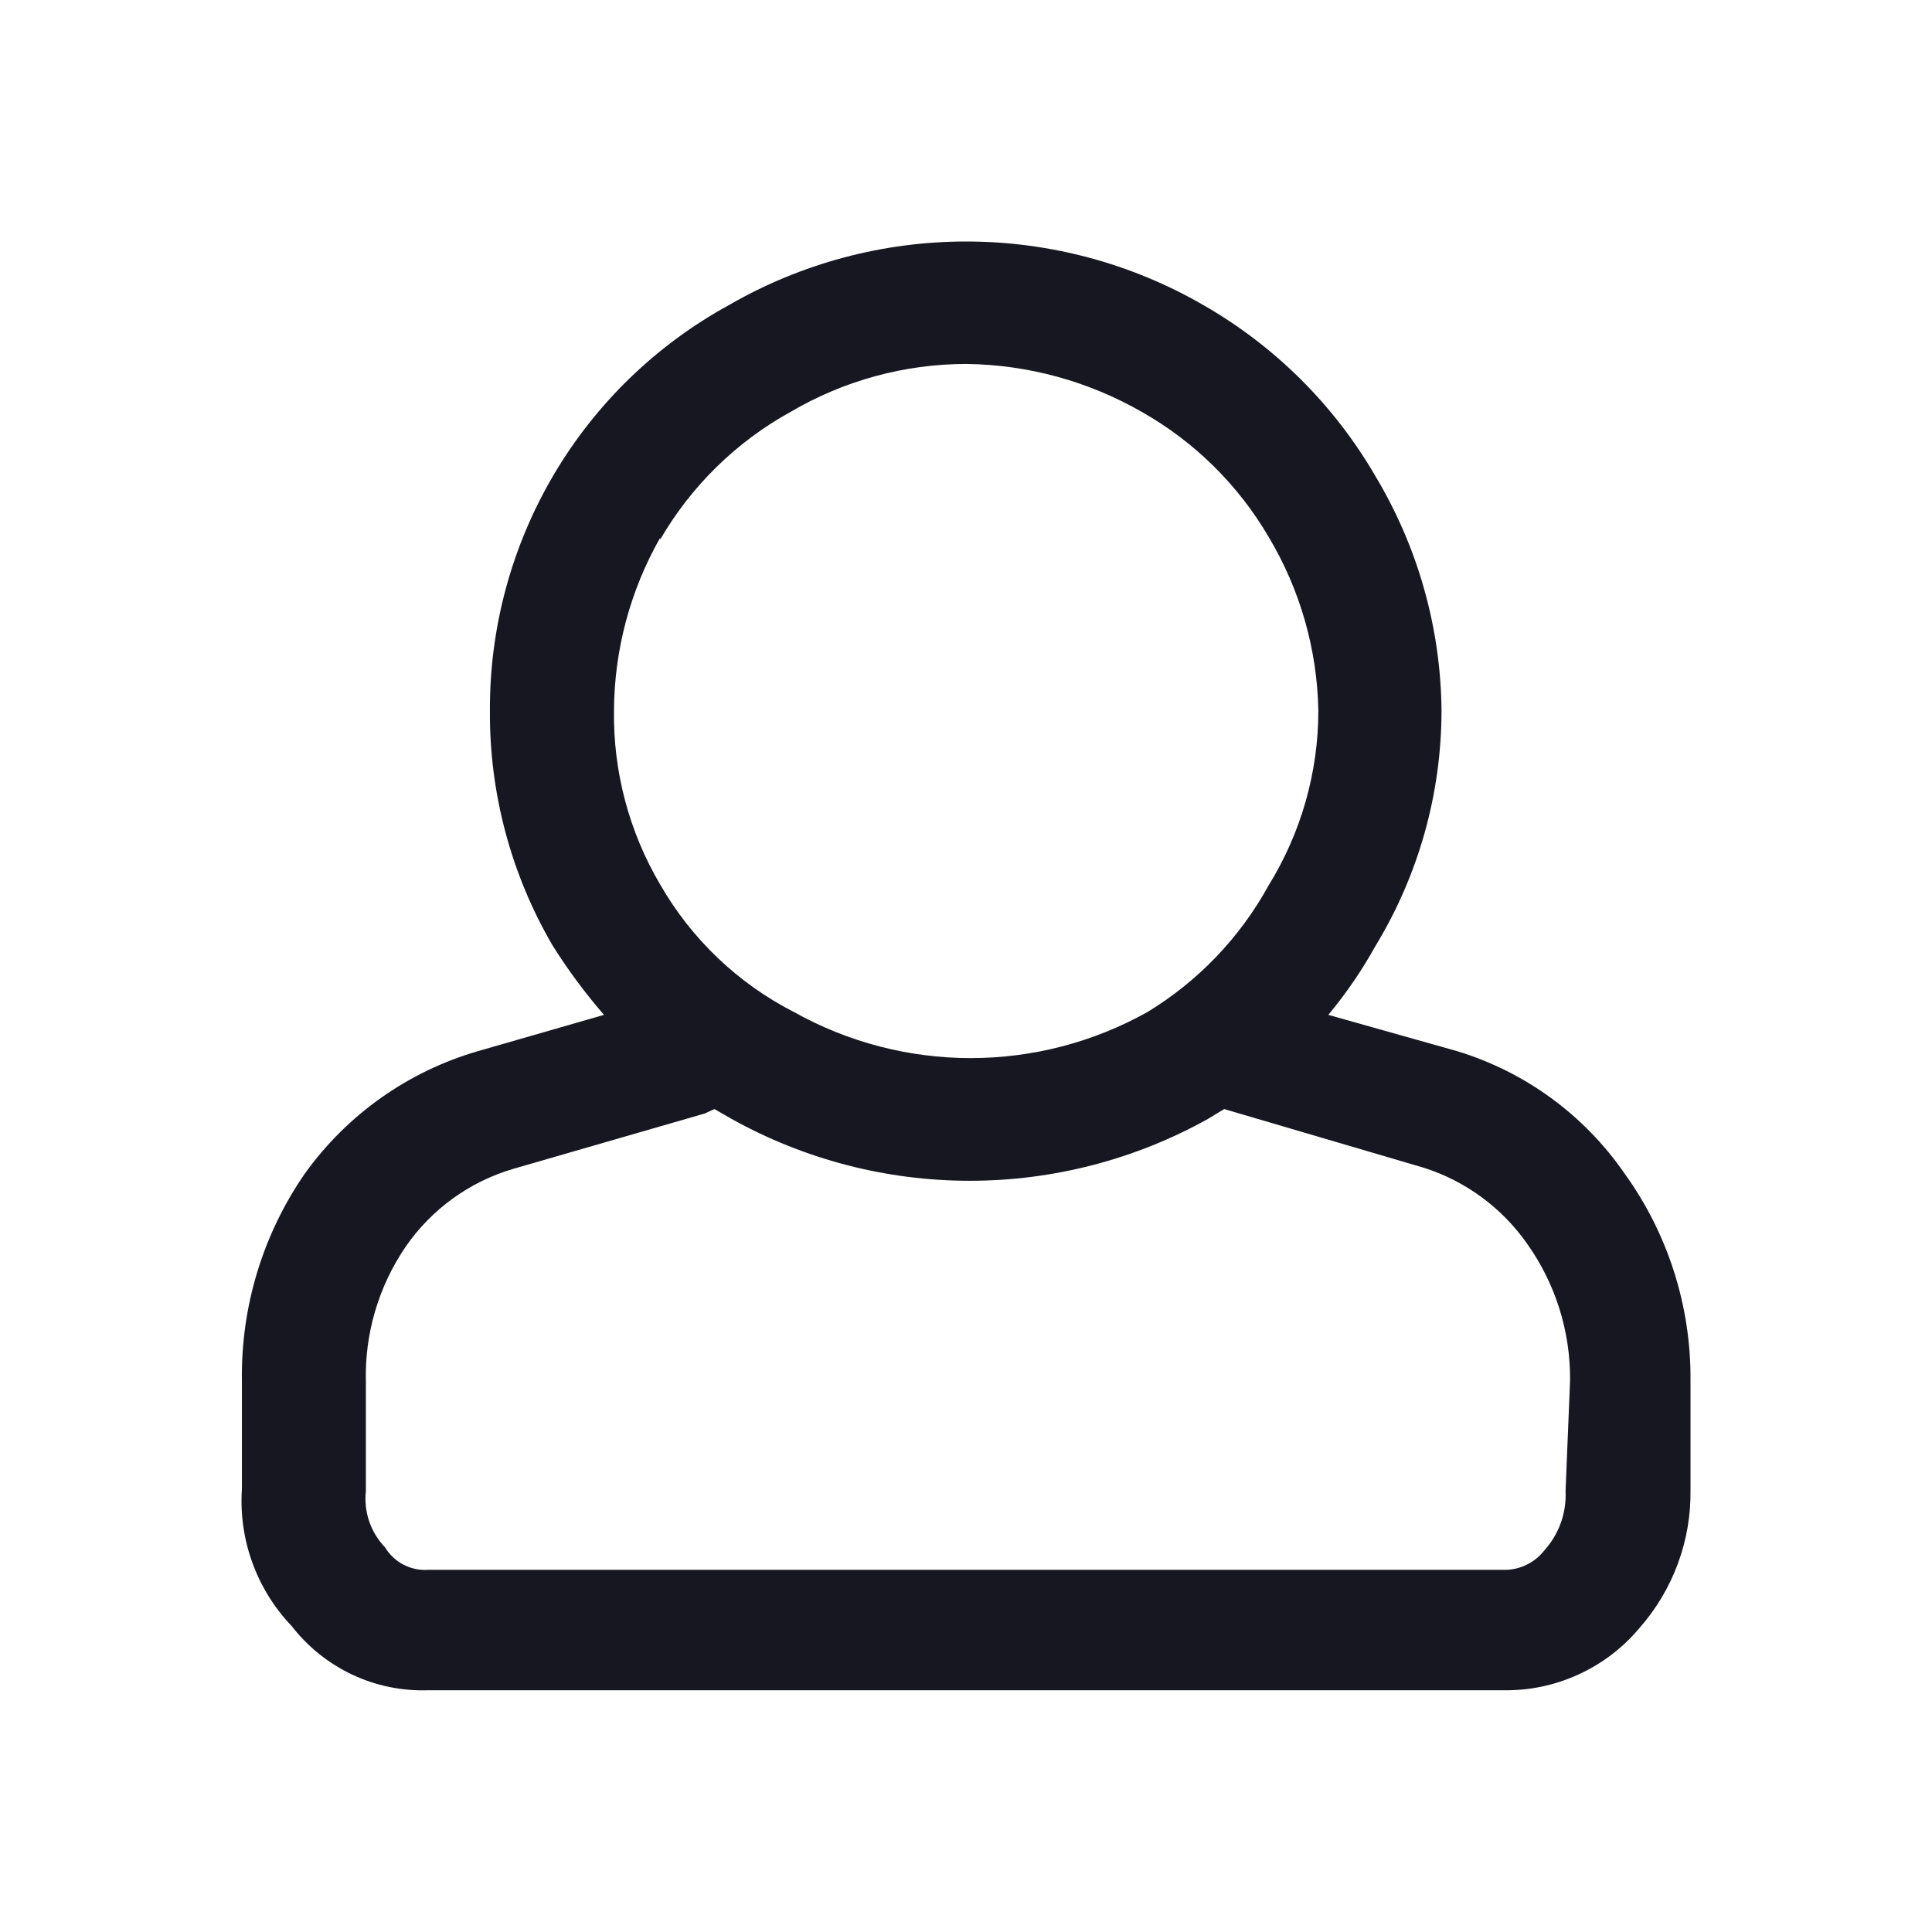 <svg width="24" height="24" viewBox="0 0 24 24" fill="none" xmlns="http://www.w3.org/2000/svg">
<path d="M20.179 14.575C19.677 13.848 18.943 13.313 18.098 13.057L16.501 12.607C16.722 12.341 16.918 12.055 17.086 11.752C17.622 10.871 17.906 9.86 17.907 8.828C17.898 7.801 17.614 6.796 17.086 5.915C16.573 5.031 15.836 4.298 14.949 3.79C14.053 3.272 13.037 3 12.002 3C10.968 3 9.951 3.272 9.055 3.79C8.152 4.284 7.4 5.013 6.877 5.9C6.355 6.787 6.081 7.799 6.086 8.828C6.079 9.851 6.347 10.857 6.862 11.741C7.053 12.046 7.267 12.335 7.503 12.607L5.94 13.057C5.068 13.309 4.308 13.848 3.781 14.587C3.263 15.34 2.992 16.236 3.005 17.151V18.5C2.985 18.811 3.029 19.122 3.136 19.415C3.242 19.707 3.408 19.974 3.623 20.199C3.823 20.457 4.081 20.664 4.376 20.803C4.671 20.942 4.995 21.008 5.321 20.997H18.683C19.001 21.001 19.317 20.935 19.606 20.802C19.896 20.67 20.153 20.476 20.358 20.233C20.782 19.756 21.011 19.138 21 18.5V17.151C21.008 16.227 20.72 15.324 20.179 14.575ZM8.201 6.702C8.587 6.037 9.146 5.489 9.82 5.117C10.482 4.728 11.235 4.522 12.002 4.521C12.768 4.53 13.519 4.735 14.184 5.117C14.837 5.486 15.38 6.022 15.759 6.669C16.15 7.322 16.363 8.067 16.377 8.828C16.377 9.595 16.162 10.347 15.759 10.999C15.403 11.647 14.883 12.19 14.252 12.573C13.581 12.948 12.826 13.144 12.058 13.144C11.291 13.144 10.536 12.948 9.865 12.573C9.168 12.217 8.59 11.666 8.201 10.988C7.815 10.334 7.617 9.587 7.627 8.828C7.631 8.075 7.828 7.335 8.201 6.68V6.702ZM19.448 18.523C19.461 18.791 19.368 19.054 19.189 19.254C19.128 19.333 19.05 19.397 18.96 19.44C18.87 19.483 18.771 19.504 18.672 19.501H5.321C5.214 19.509 5.107 19.486 5.012 19.437C4.917 19.387 4.837 19.312 4.782 19.22C4.693 19.128 4.627 19.018 4.586 18.898C4.545 18.777 4.531 18.649 4.545 18.523V17.173C4.528 16.573 4.701 15.982 5.04 15.486C5.362 15.02 5.835 14.678 6.379 14.519L8.752 13.833L8.875 13.777L9.089 13.9C9.994 14.404 11.012 14.668 12.047 14.668C13.082 14.668 14.1 14.404 15.005 13.9L15.207 13.777L17.693 14.508C18.207 14.673 18.653 15.001 18.964 15.441C19.321 15.939 19.51 16.538 19.504 17.151L19.448 18.523Z" fill="#161720"/>
</svg>
